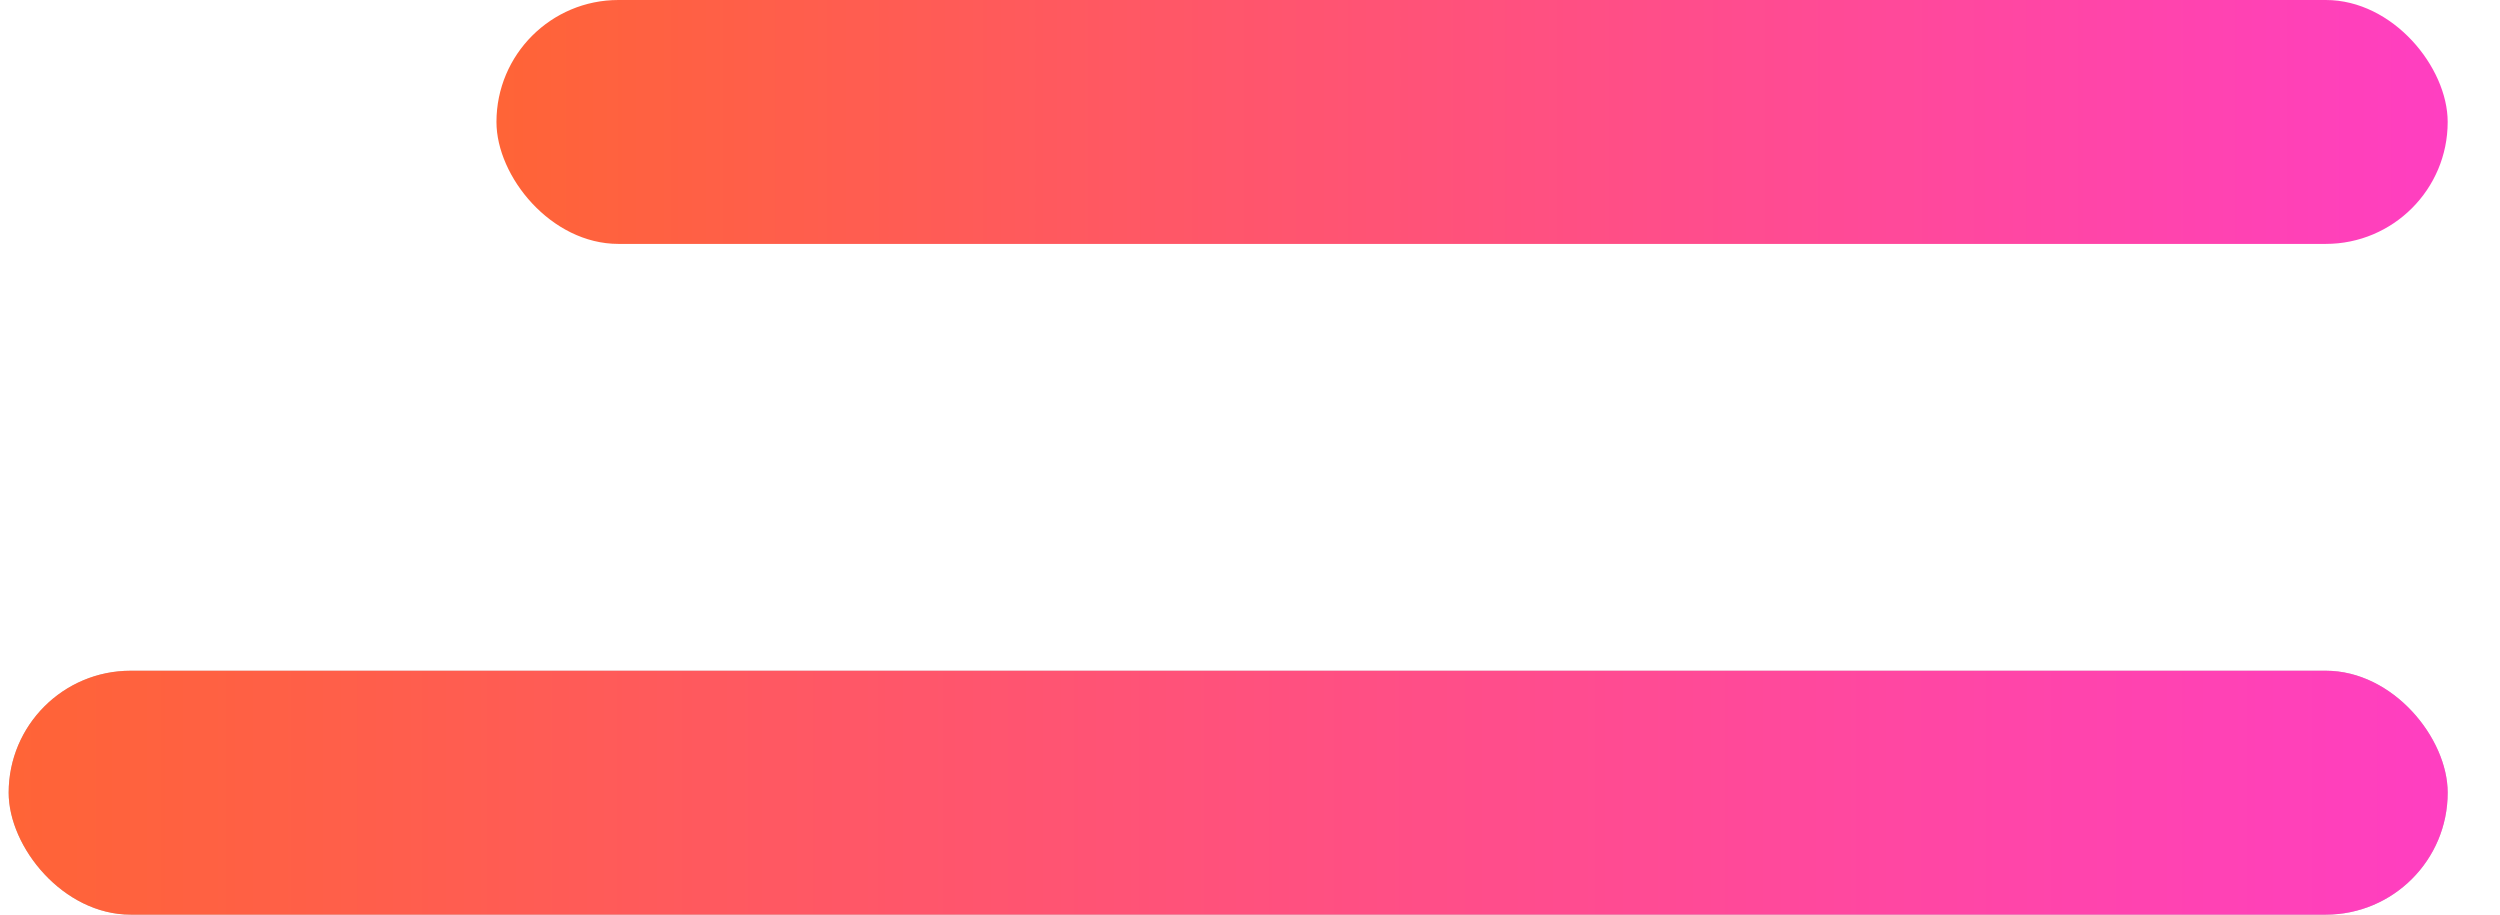 <svg width="41" height="15" viewBox="0 0 41 15" fill="none"
    xmlns="http://www.w3.org/2000/svg">
    <rect x="8.142" width="32" height="4" rx="2" fill="url(#paint0_linear_766_579)"/>
    <rect x="0.142" y="11" width="40" height="4" rx="2" fill="#C4C4C4"/>
    <rect x="0.142" y="11" width="40" height="4" rx="2" fill="url(#paint1_linear_766_579)"/>
    <defs>
        <linearGradient id="paint0_linear_766_579" x1="8" y1="2.5" x2="40.5" y2="2.5" gradientUnits="userSpaceOnUse">
            <stop stop-color="#FF6436"/>
            <stop offset="1" stop-color="#FF3EC3"/>
        </linearGradient>
        <linearGradient id="paint1_linear_766_579" x1="-0.035" y1="13.5" x2="40.59" y2="13.5" gradientUnits="userSpaceOnUse">
            <stop stop-color="#FF6436"/>
            <stop offset="1" stop-color="#FF3EC3"/>
        </linearGradient>
    </defs>
</svg>
